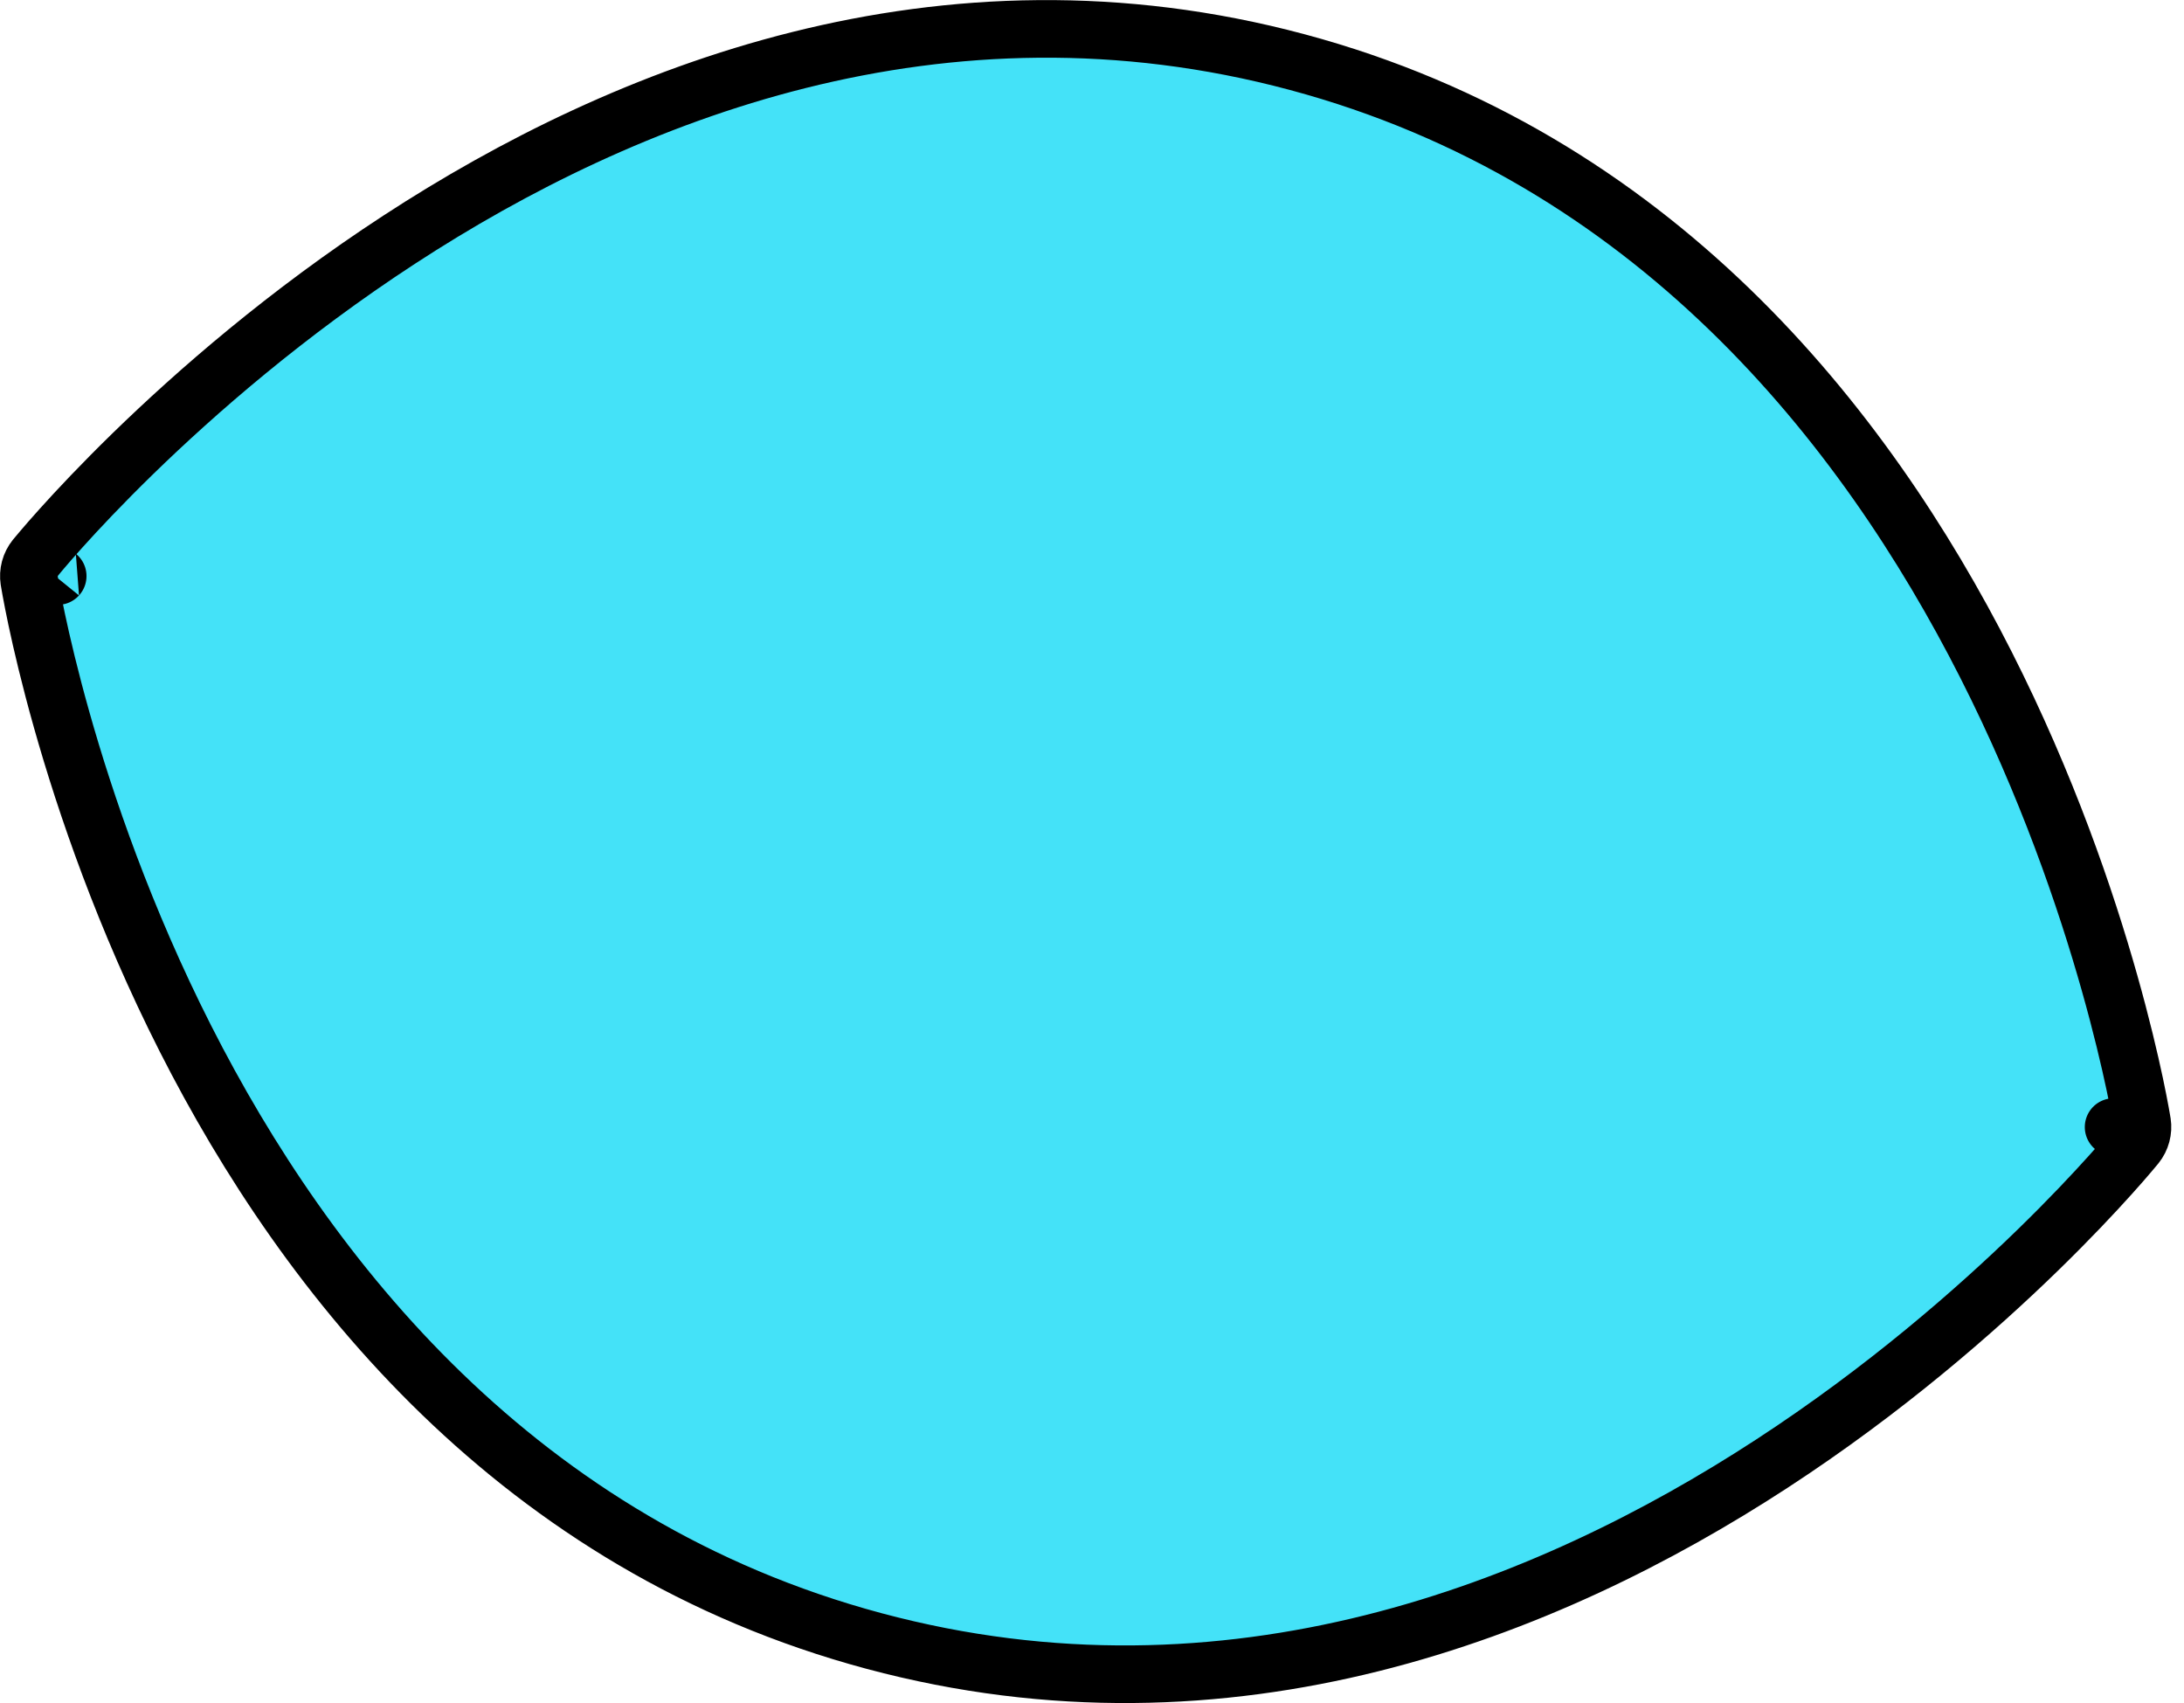 <svg width="59" height="46" viewBox="0 0 59 46" fill="none" xmlns="http://www.w3.org/2000/svg">
<path d="M57.098 30.441L57.705 30.931C57.843 30.759 57.903 30.537 57.869 30.319L57.098 30.441ZM57.098 30.441C57.705 30.931 57.704 30.931 57.704 30.932L57.703 30.933L57.7 30.936L57.691 30.948L57.656 30.99C57.626 31.027 57.581 31.08 57.523 31.148C57.407 31.285 57.236 31.483 57.012 31.731C56.565 32.228 55.908 32.929 55.062 33.753C53.371 35.399 50.918 37.543 47.869 39.53C41.782 43.498 33.229 46.899 23.615 44.323C14.002 41.747 8.295 34.525 5.007 28.046C3.361 24.8 2.308 21.717 1.667 19.446C1.346 18.309 1.128 17.374 0.989 16.72C0.92 16.393 0.87 16.136 0.838 15.96C0.822 15.871 0.81 15.803 0.802 15.756L0.793 15.702L0.79 15.687L0.79 15.683L0.789 15.681C0.789 15.681 0.789 15.681 1.559 15.559M57.098 30.441C57.869 30.319 57.868 30.319 57.868 30.319L57.868 30.317L57.867 30.313L57.865 30.298L57.856 30.244C57.848 30.197 57.836 30.129 57.82 30.041C57.788 29.864 57.738 29.607 57.669 29.28C57.53 28.626 57.311 27.691 56.99 26.554C56.349 24.283 55.297 21.2 53.65 17.954C50.363 11.475 44.656 4.253 35.042 1.677C25.429 -0.899 16.875 2.502 10.789 6.47C7.74 8.457 5.287 10.601 3.596 12.247C2.75 13.071 2.093 13.772 1.646 14.269C1.422 14.517 1.251 14.715 1.135 14.852C1.076 14.92 1.032 14.973 1.002 15.01L0.967 15.052L0.957 15.064L0.954 15.067L0.954 15.068C0.953 15.069 0.953 15.069 1.559 15.559M1.559 15.559L0.789 15.681C0.755 15.463 0.814 15.24 0.953 15.069L1.559 15.559Z" fill="#44E2F8" stroke="black" stroke-width="1.556" stroke-linejoin="round"/>
</svg>
